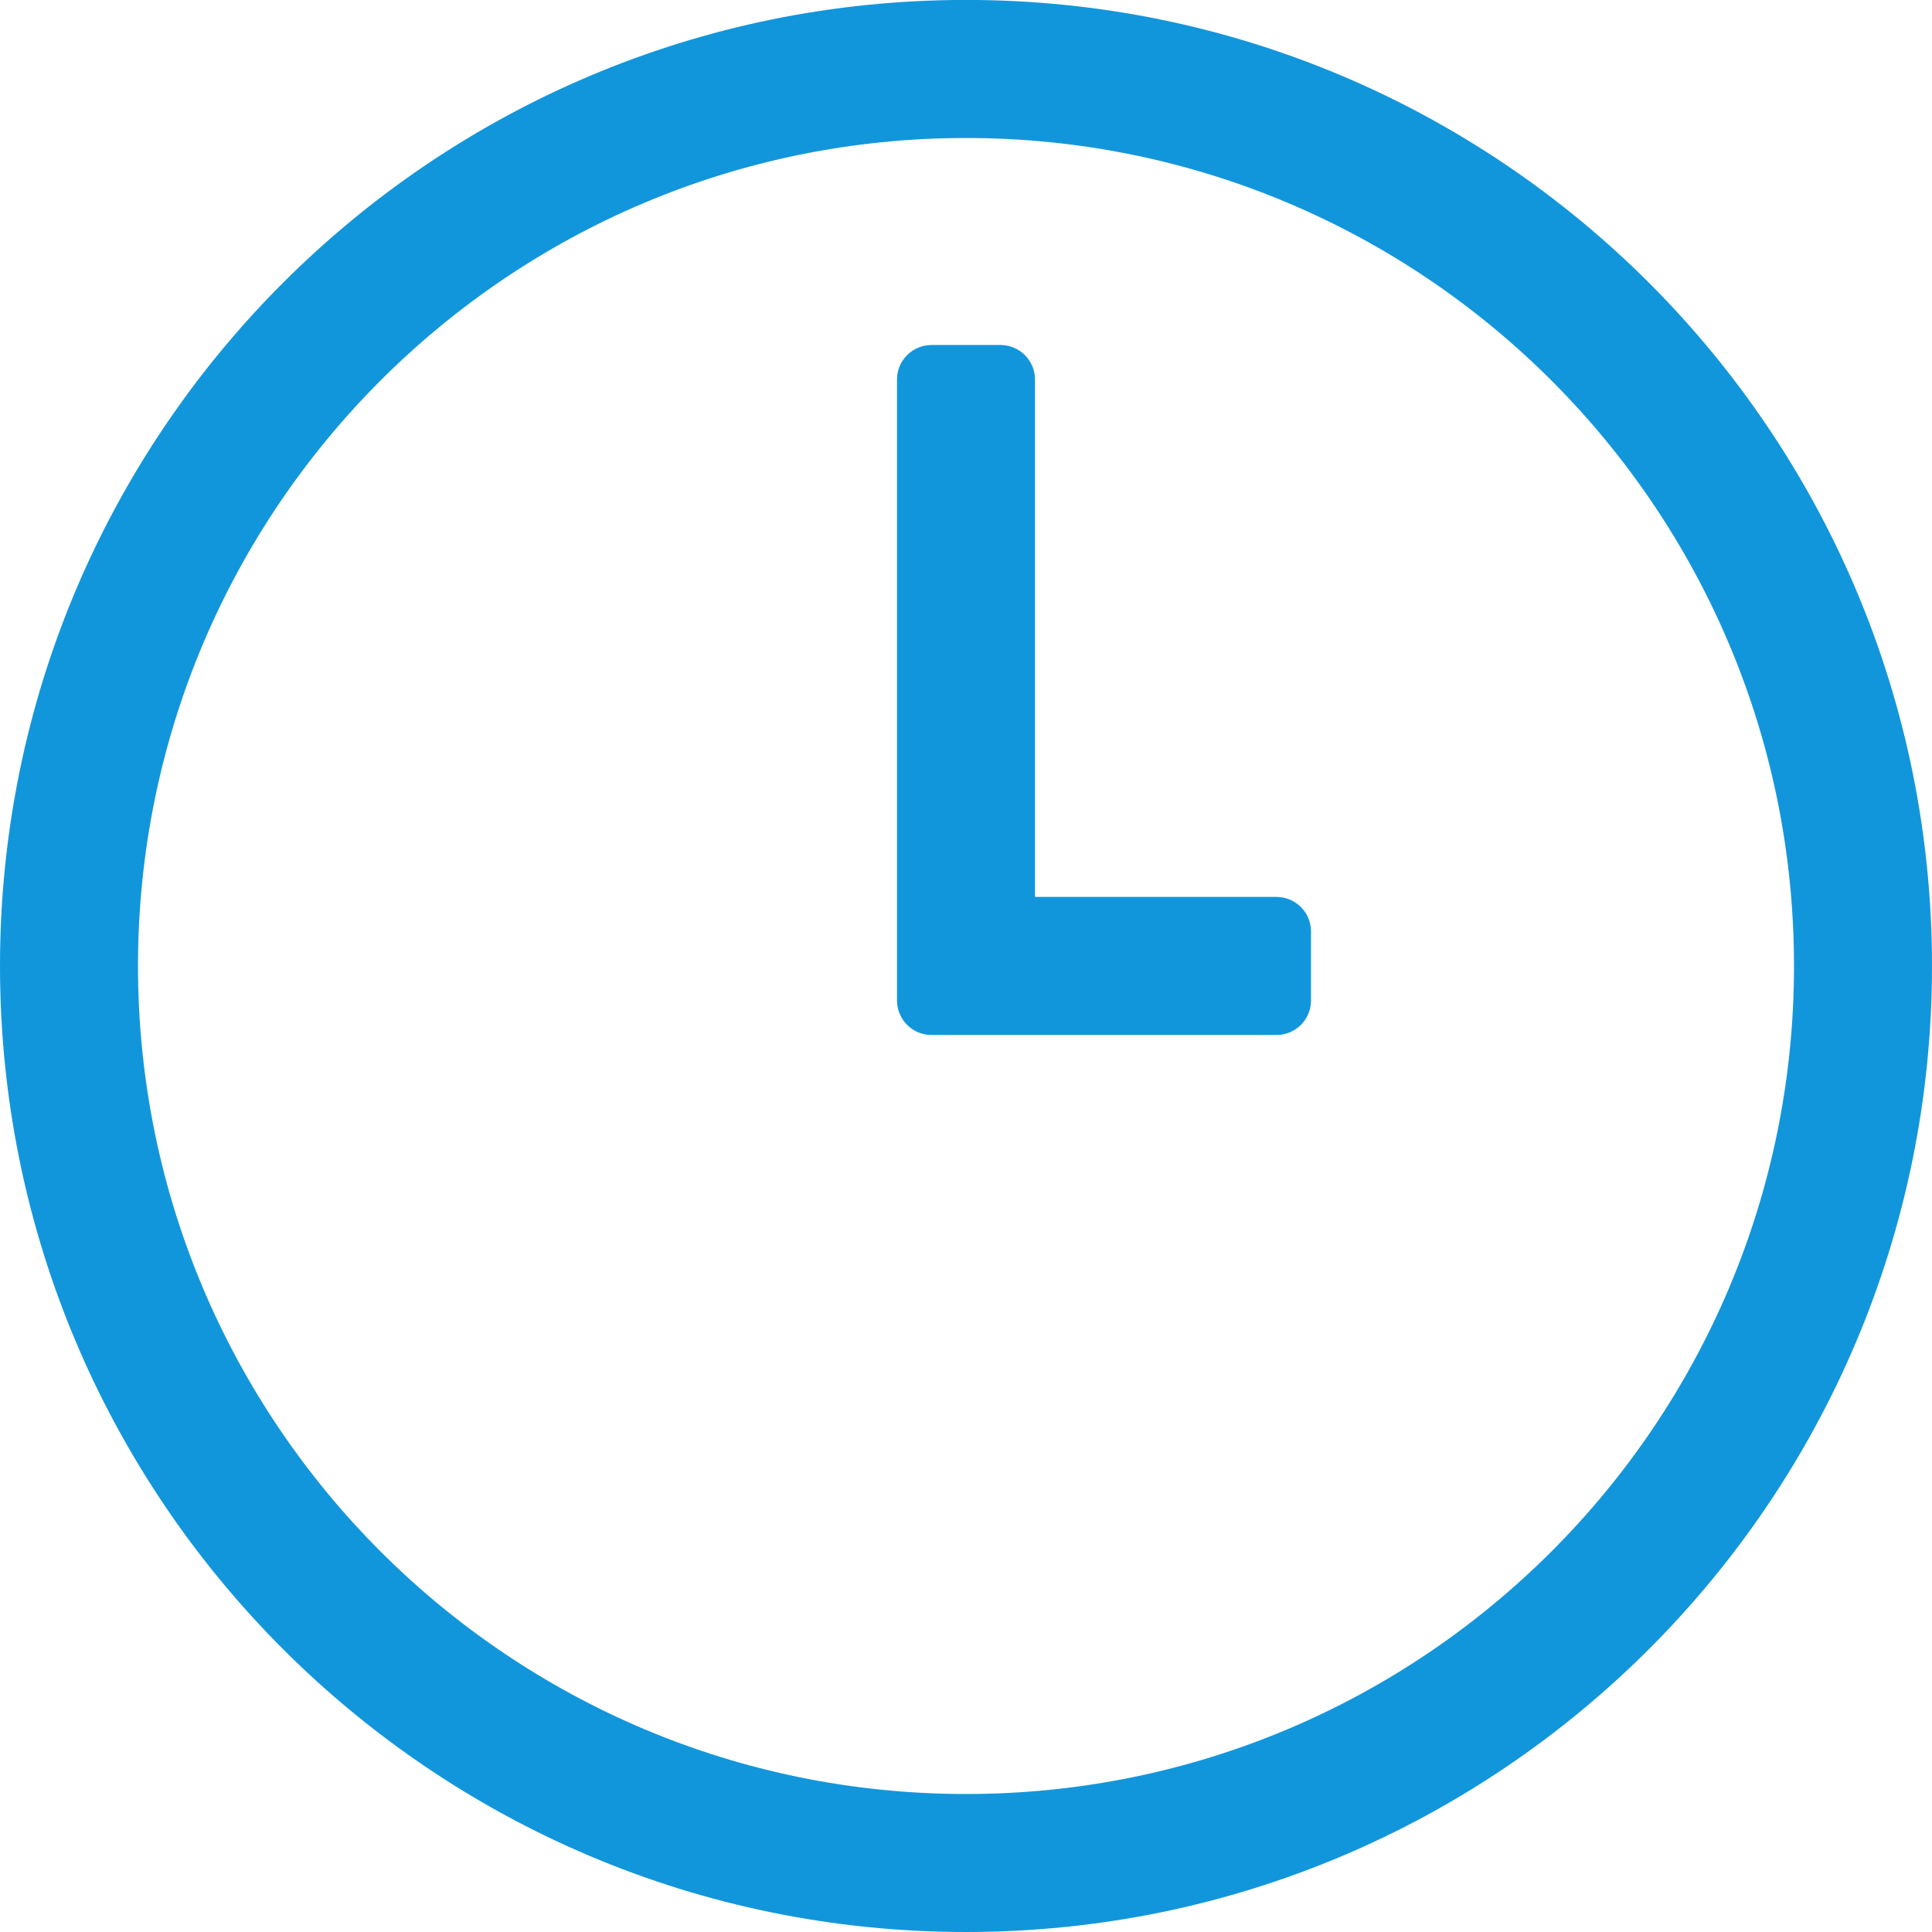 <svg t="1561429962933" class="icon" viewBox="0 0 1024 1024" version="1.1" xmlns="http://www.w3.org/2000/svg" p-id="5904" width="200" height="200"><path d="M512 1024C229.23 1024 0 794.734 0 511.963 0 229.193 229.23-0.037 512-0.037 794.77-0.037 1024 229.193 1024 511.963 1024 794.734 794.77 1024 512 1024ZM512 73.143C269.641 73.143 73.143 269.641 73.143 512 73.143 754.359 269.641 950.857 512 950.857 754.359 950.857 950.857 754.359 950.857 512 950.857 269.641 754.359 73.143 512 73.143ZM676.571 548.571 493.714 548.571C483.621 548.571 475.429 540.379 475.429 530.286L475.429 493.714 475.429 493.678 475.429 201.143C475.429 191.049 483.621 182.857 493.714 182.857L530.286 182.857C540.379 182.857 548.571 191.049 548.571 201.143L548.571 475.392 676.571 475.392C686.665 475.392 694.857 483.584 694.857 493.678L694.857 530.286C694.857 540.379 686.665 548.571 676.571 548.571Z" p-id="5905" fill="#1296db"></path></svg>